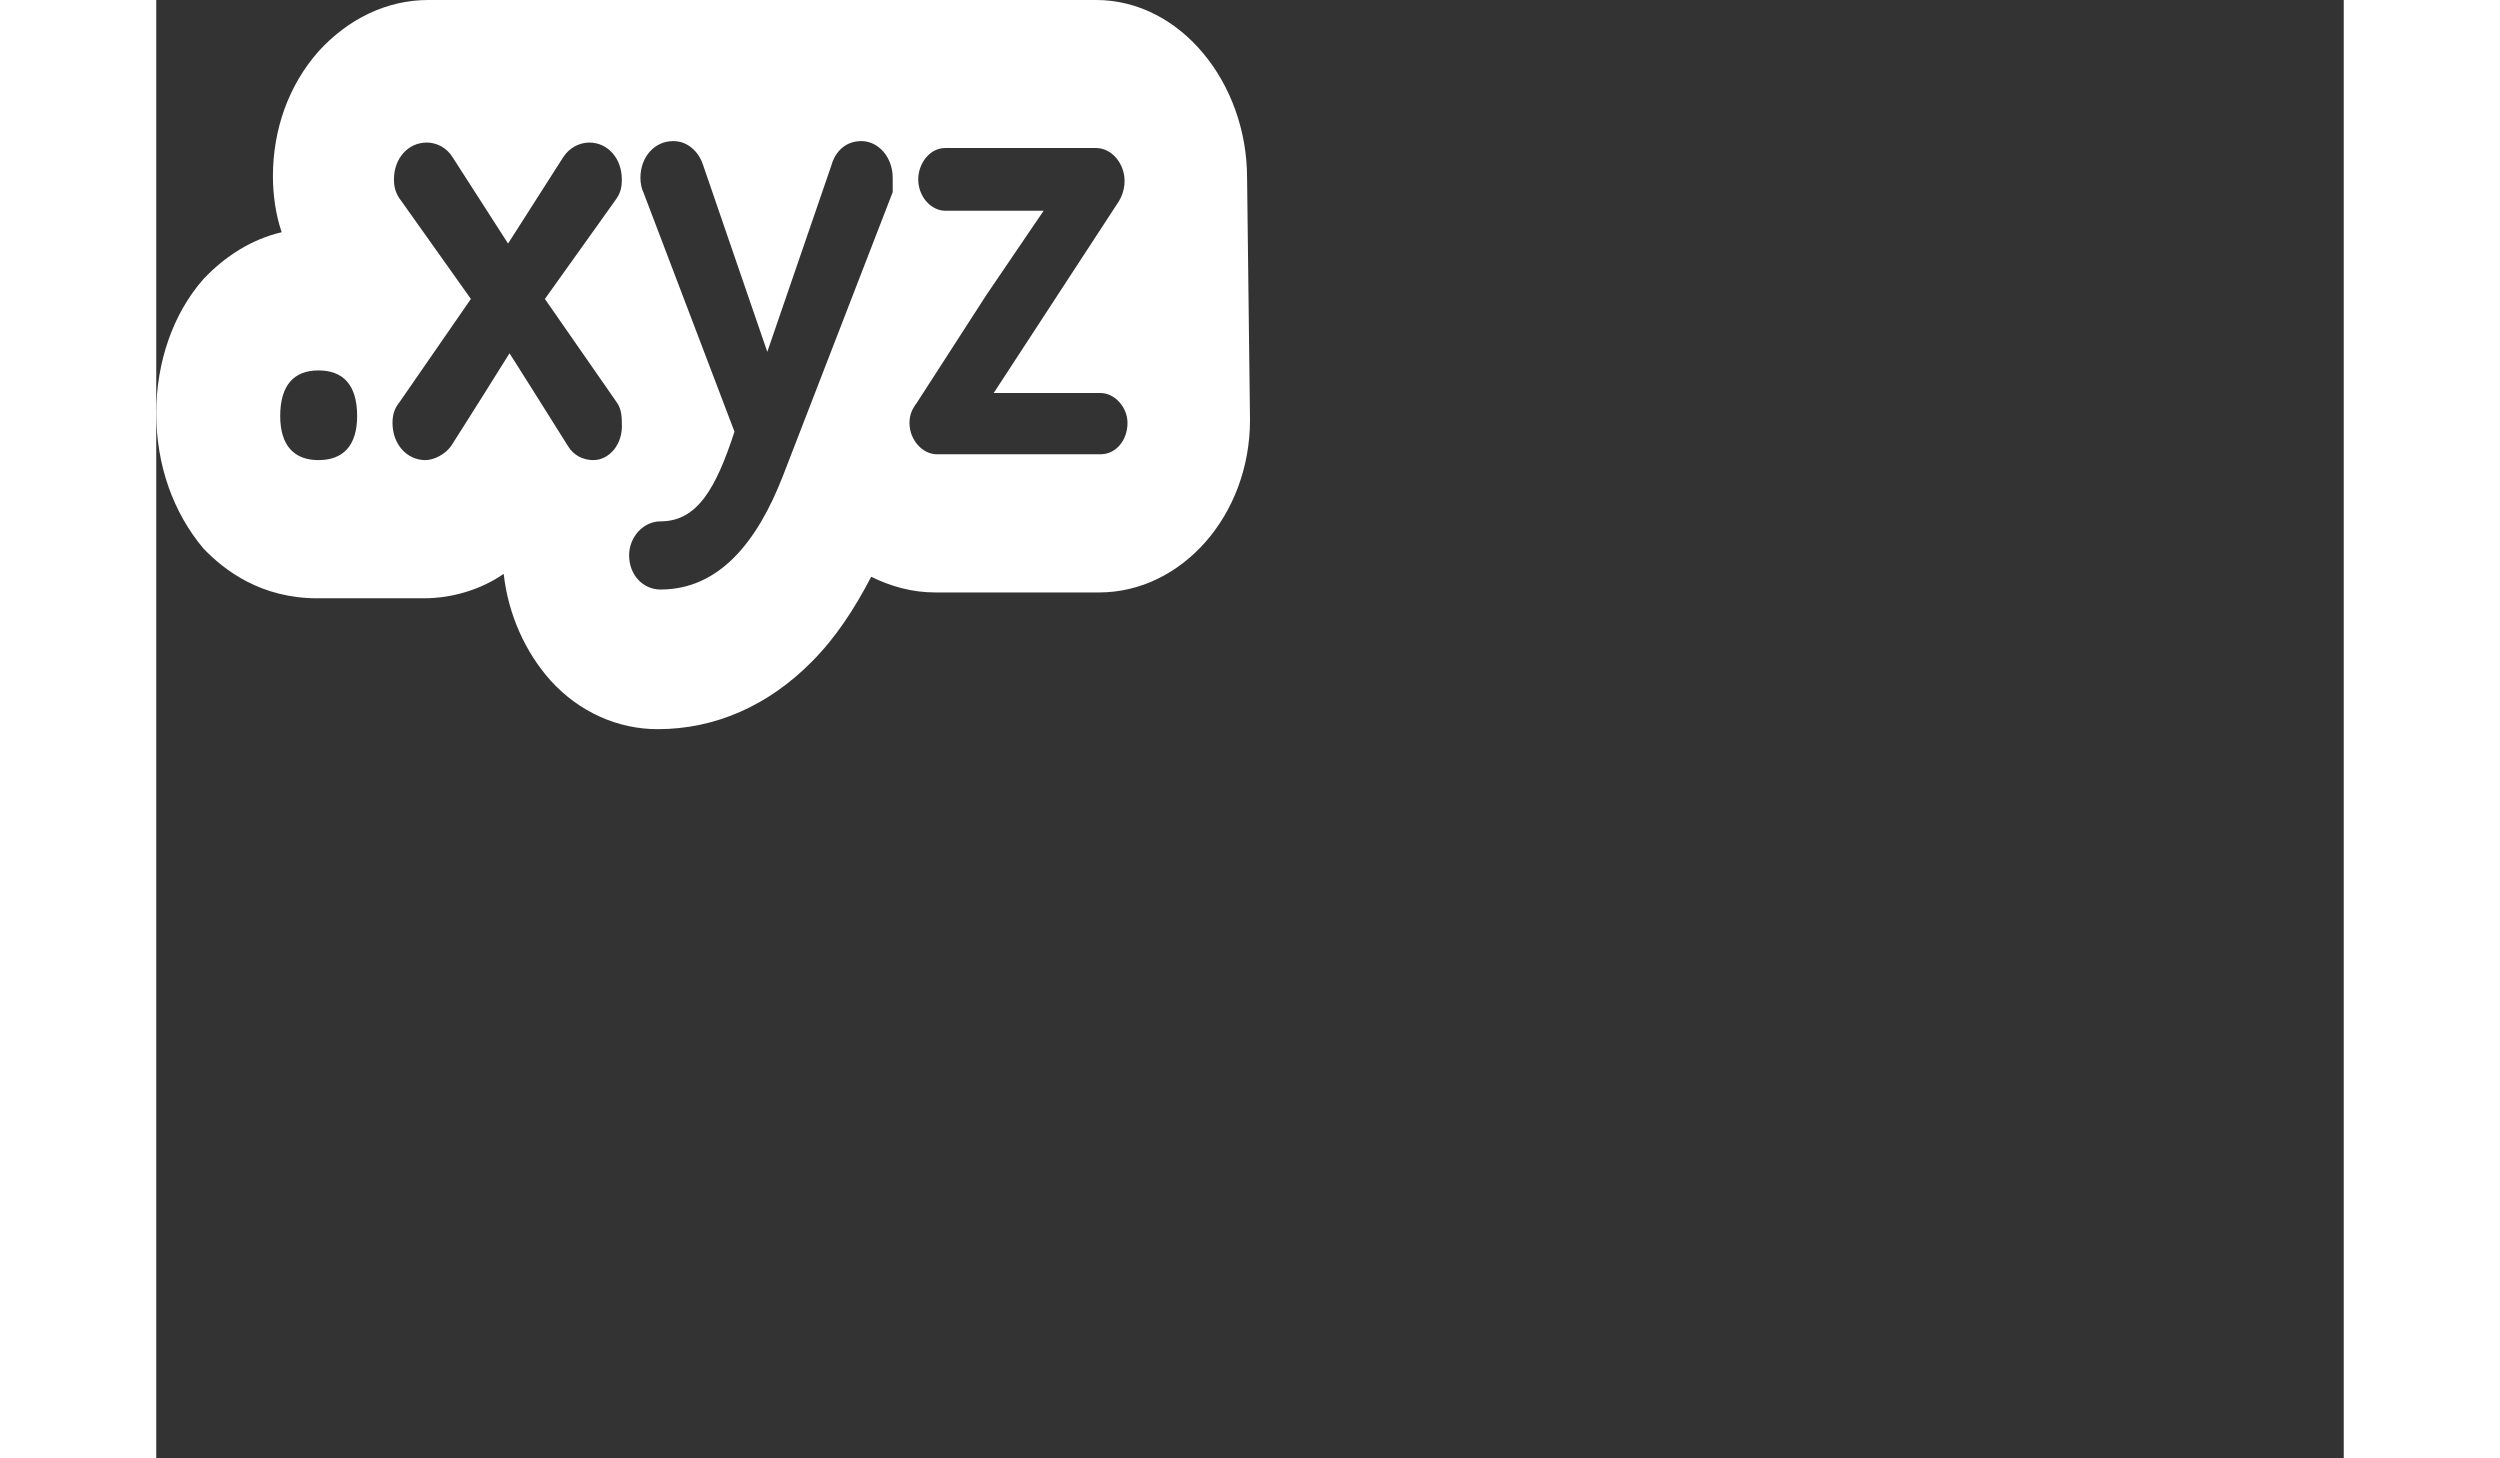 <?xml version="1.0" encoding="UTF-8"?>
<svg xmlns="http://www.w3.org/2000/svg" xmlns:xlink="http://www.w3.org/1999/xlink" width="12px" height="7px" viewBox="0 0 3 2" version="1.1">
<rect x="0" y="0" width="3" height="2" fill="#333333" stroke="none"/>
<g id="surface1" style="transform:scale(0.5)">
<path style="stroke:none;fill-rule:nonzero;fill:rgb(100%,100%,100%);fill-opacity:1;" d="M 2.992 0.488 C 2.992 0.227 2.809 0 2.578 0 L 0.746 0 C 0.633 0 0.527 0.051 0.445 0.141 C 0.363 0.234 0.32 0.355 0.32 0.484 C 0.32 0.535 0.328 0.59 0.344 0.637 C 0.262 0.656 0.188 0.703 0.129 0.766 C 0.047 0.859 0 0.992 0 1.133 C 0 1.277 0.047 1.406 0.129 1.504 C 0.188 1.566 0.289 1.641 0.441 1.641 L 0.734 1.641 C 0.812 1.641 0.891 1.617 0.953 1.574 C 0.965 1.684 1.012 1.789 1.082 1.867 C 1.16 1.953 1.266 2 1.375 2 C 1.535 2 1.68 1.934 1.797 1.816 C 1.863 1.75 1.914 1.672 1.961 1.582 C 2.016 1.609 2.074 1.625 2.137 1.625 L 2.586 1.625 C 2.812 1.625 3 1.414 3 1.152 Z M 0.445 1.262 C 0.379 1.262 0.34 1.223 0.34 1.141 C 0.34 1.055 0.379 1.016 0.445 1.016 C 0.512 1.016 0.551 1.055 0.551 1.141 C 0.551 1.223 0.512 1.262 0.445 1.262 Z M 1.199 1.262 C 1.172 1.262 1.145 1.25 1.129 1.223 C 1.078 1.141 0.969 0.969 0.969 0.969 C 0.969 0.969 0.859 1.145 0.809 1.223 C 0.793 1.246 0.762 1.262 0.738 1.262 C 0.688 1.262 0.648 1.219 0.648 1.16 C 0.648 1.133 0.656 1.117 0.668 1.102 L 0.863 0.82 L 0.672 0.551 C 0.656 0.531 0.652 0.512 0.652 0.492 C 0.652 0.434 0.691 0.391 0.742 0.391 C 0.77 0.391 0.797 0.406 0.812 0.43 L 0.965 0.668 L 1.117 0.43 C 1.133 0.406 1.16 0.391 1.188 0.391 C 1.238 0.391 1.277 0.434 1.277 0.492 C 1.277 0.516 1.273 0.531 1.258 0.551 L 1.066 0.82 L 1.262 1.102 C 1.273 1.117 1.277 1.133 1.277 1.16 C 1.281 1.219 1.242 1.262 1.199 1.262 Z M 2.02 0.527 L 1.719 1.305 C 1.648 1.488 1.543 1.617 1.383 1.617 C 1.336 1.617 1.297 1.578 1.297 1.523 C 1.297 1.473 1.336 1.43 1.383 1.43 C 1.484 1.43 1.535 1.34 1.586 1.184 L 1.336 0.527 C 1.332 0.52 1.328 0.504 1.328 0.488 C 1.328 0.43 1.367 0.387 1.418 0.387 C 1.465 0.387 1.492 0.426 1.5 0.453 L 1.676 0.965 L 1.852 0.453 C 1.859 0.426 1.883 0.387 1.934 0.387 C 1.98 0.387 2.02 0.43 2.02 0.488 C 2.02 0.508 2.02 0.52 2.02 0.527 Z M 2.59 1.246 L 2.141 1.246 C 2.102 1.246 2.066 1.207 2.066 1.16 C 2.066 1.137 2.074 1.121 2.086 1.105 L 2.277 0.809 L 2.402 0.625 L 2.434 0.578 L 2.164 0.578 C 2.125 0.578 2.09 0.539 2.09 0.492 C 2.09 0.449 2.121 0.406 2.164 0.406 L 2.578 0.406 C 2.621 0.406 2.656 0.449 2.656 0.496 C 2.656 0.52 2.648 0.539 2.641 0.551 L 2.297 1.078 L 2.59 1.078 C 2.629 1.078 2.664 1.117 2.664 1.16 C 2.664 1.207 2.633 1.246 2.59 1.246 Z M 2.59 1.246 "/>
</g>
</svg>
